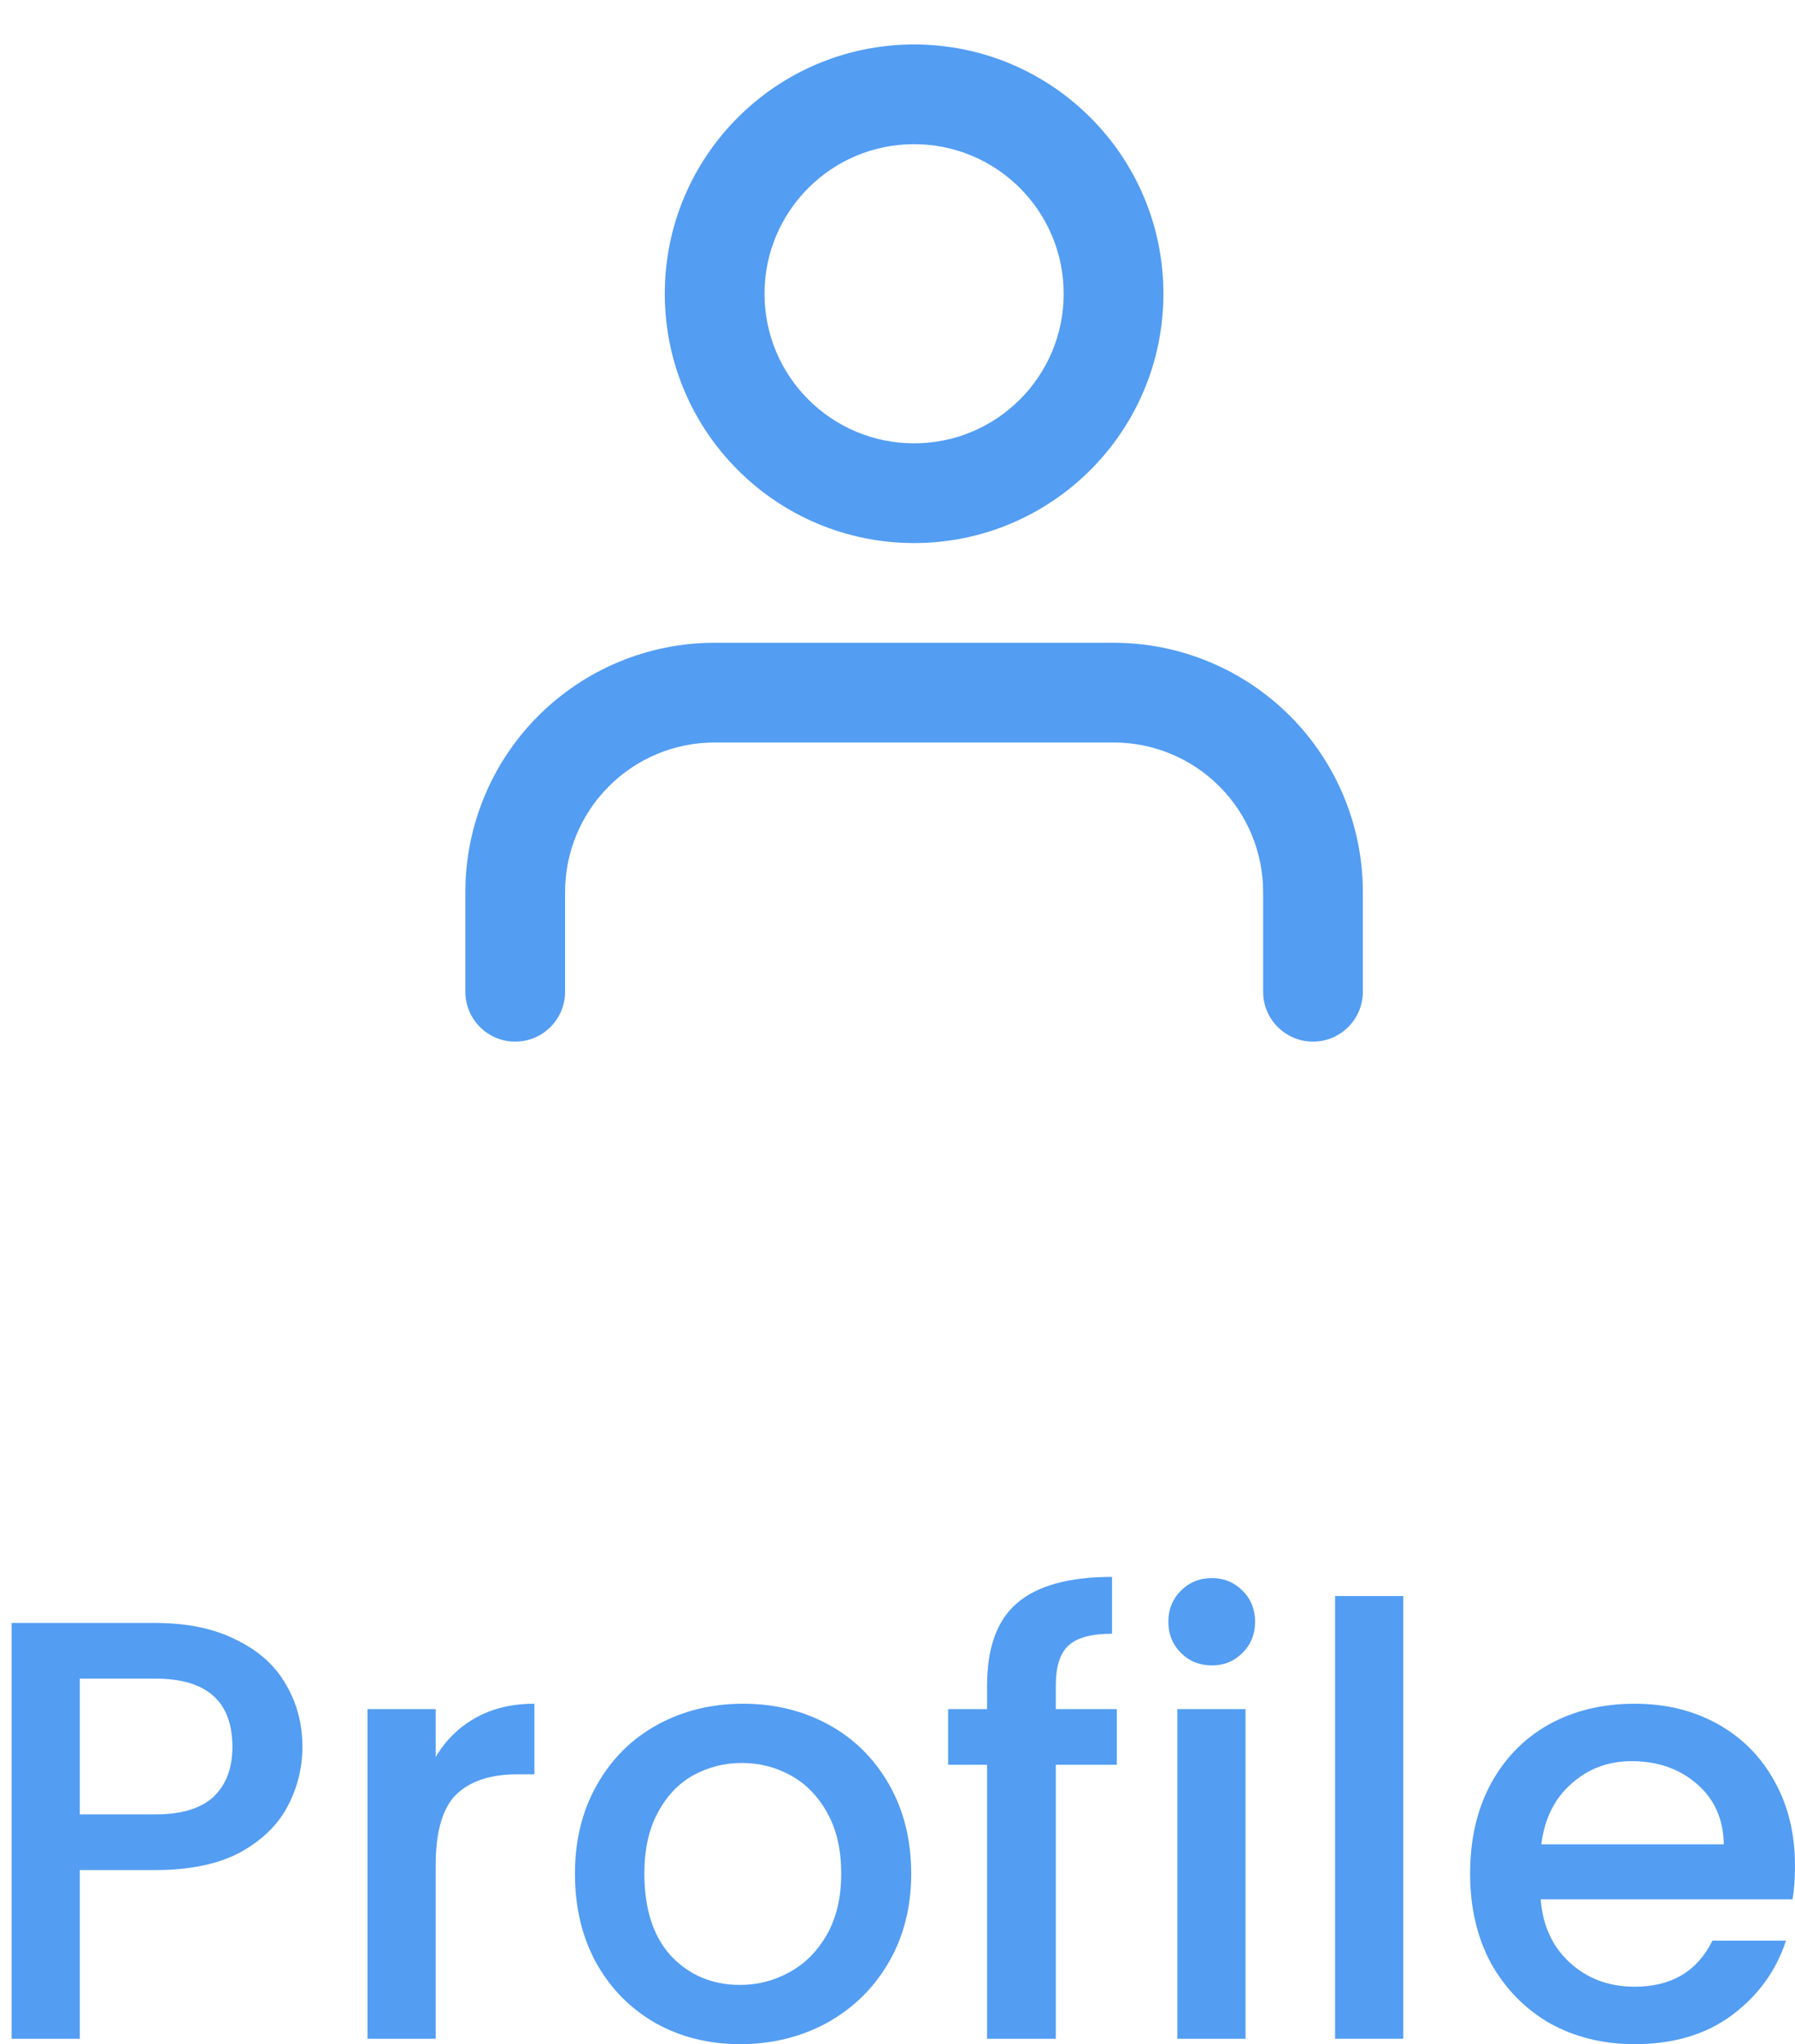<svg width="36" height="41" viewBox="0 0 36 41" fill="none" xmlns="http://www.w3.org/2000/svg">
<path fill-rule="evenodd" clip-rule="evenodd" d="M10.797 14.357C11.735 13.419 13.007 12.892 14.333 12.892H22.333C23.659 12.892 24.931 13.419 25.869 14.357C26.806 15.294 27.333 16.566 27.333 17.892V19.892C27.333 20.444 26.885 20.892 26.333 20.892C25.781 20.892 25.333 20.444 25.333 19.892V17.892C25.333 17.096 25.017 16.333 24.454 15.771C23.892 15.208 23.129 14.892 22.333 14.892H14.333C13.537 14.892 12.774 15.208 12.212 15.771C11.649 16.333 11.333 17.096 11.333 17.892V19.892C11.333 20.444 10.885 20.892 10.333 20.892C9.781 20.892 9.333 20.444 9.333 19.892V17.892C9.333 16.566 9.86 15.294 10.797 14.357Z" fill="#539DF3"/>
<path fill-rule="evenodd" clip-rule="evenodd" d="M18.333 2.892C16.676 2.892 15.333 4.235 15.333 5.892C15.333 7.549 16.676 8.892 18.333 8.892C19.99 8.892 21.333 7.549 21.333 5.892C21.333 4.235 19.99 2.892 18.333 2.892ZM13.333 5.892C13.333 3.131 15.572 0.892 18.333 0.892C21.094 0.892 23.333 3.131 23.333 5.892C23.333 8.653 21.094 10.892 18.333 10.892C15.572 10.892 13.333 8.653 13.333 5.892Z" fill="#539DF3"/>
<path d="M6.065 35.036C6.065 35.46 5.965 35.86 5.765 36.236C5.565 36.612 5.245 36.92 4.805 37.16C4.365 37.392 3.801 37.508 3.113 37.508H1.601V40.892H0.233V32.552H3.113C3.753 32.552 4.293 32.664 4.733 32.888C5.181 33.104 5.513 33.4 5.729 33.776C5.953 34.152 6.065 34.572 6.065 35.036ZM3.113 36.392C3.633 36.392 4.021 36.276 4.277 36.044C4.533 35.804 4.661 35.468 4.661 35.036C4.661 34.124 4.145 33.668 3.113 33.668H1.601V36.392H3.113Z" fill="#539DF3"/>
<path d="M8.738 35.24C8.938 34.904 9.202 34.644 9.53 34.46C9.866 34.268 10.262 34.172 10.718 34.172V35.588H10.37C9.834 35.588 9.426 35.724 9.146 35.996C8.874 36.268 8.738 36.74 8.738 37.412V40.892H7.37V34.28H8.738V35.24Z" fill="#539DF3"/>
<path d="M14.843 41C14.219 41 13.655 40.86 13.151 40.58C12.647 40.292 12.251 39.892 11.963 39.38C11.675 38.86 11.531 38.26 11.531 37.58C11.531 36.908 11.679 36.312 11.975 35.792C12.271 35.272 12.675 34.872 13.187 34.592C13.699 34.312 14.271 34.172 14.903 34.172C15.535 34.172 16.107 34.312 16.619 34.592C17.131 34.872 17.535 35.272 17.831 35.792C18.127 36.312 18.275 36.908 18.275 37.58C18.275 38.252 18.123 38.848 17.819 39.368C17.515 39.888 17.099 40.292 16.571 40.58C16.051 40.86 15.475 41 14.843 41ZM14.843 39.812C15.195 39.812 15.523 39.728 15.827 39.56C16.139 39.392 16.391 39.14 16.583 38.804C16.775 38.468 16.871 38.06 16.871 37.58C16.871 37.1 16.779 36.696 16.595 36.368C16.411 36.032 16.167 35.78 15.863 35.612C15.559 35.444 15.231 35.36 14.879 35.36C14.527 35.36 14.199 35.444 13.895 35.612C13.599 35.78 13.363 36.032 13.187 36.368C13.011 36.696 12.923 37.1 12.923 37.58C12.923 38.292 13.103 38.844 13.463 39.236C13.831 39.62 14.291 39.812 14.843 39.812Z" fill="#539DF3"/>
<path d="M22.399 35.396H21.175V40.892H19.796V35.396H19.015V34.28H19.796V33.812C19.796 33.052 19.995 32.5 20.395 32.156C20.803 31.804 21.439 31.628 22.303 31.628V32.768C21.887 32.768 21.596 32.848 21.427 33.008C21.259 33.16 21.175 33.428 21.175 33.812V34.28H22.399V35.396Z" fill="#539DF3"/>
<path d="M24.308 33.404C24.06 33.404 23.852 33.32 23.684 33.152C23.516 32.984 23.432 32.776 23.432 32.528C23.432 32.28 23.516 32.072 23.684 31.904C23.852 31.736 24.06 31.652 24.308 31.652C24.548 31.652 24.752 31.736 24.92 31.904C25.088 32.072 25.172 32.28 25.172 32.528C25.172 32.776 25.088 32.984 24.92 33.152C24.752 33.32 24.548 33.404 24.308 33.404ZM24.98 34.28V40.892H23.612V34.28H24.98Z" fill="#539DF3"/>
<path d="M28.144 32.012V40.892H26.776V32.012H28.144Z" fill="#539DF3"/>
<path d="M36 37.424C36 37.672 35.984 37.896 35.952 38.096H30.9C30.94 38.624 31.136 39.048 31.488 39.368C31.84 39.688 32.272 39.848 32.784 39.848C33.52 39.848 34.04 39.54 34.344 38.924H35.82C35.62 39.532 35.256 40.032 34.728 40.424C34.208 40.808 33.56 41 32.784 41C32.152 41 31.584 40.86 31.08 40.58C30.584 40.292 30.192 39.892 29.904 39.38C29.624 38.86 29.484 38.26 29.484 37.58C29.484 36.9 29.62 36.304 29.892 35.792C30.172 35.272 30.56 34.872 31.056 34.592C31.56 34.312 32.136 34.172 32.784 34.172C33.408 34.172 33.964 34.308 34.452 34.58C34.94 34.852 35.32 35.236 35.592 35.732C35.864 36.22 36 36.784 36 37.424ZM34.572 36.992C34.564 36.488 34.384 36.084 34.032 35.78C33.68 35.476 33.244 35.324 32.724 35.324C32.252 35.324 31.848 35.476 31.512 35.78C31.176 36.076 30.976 36.48 30.912 36.992H34.572Z" fill="#539DF3"/>
</svg>
